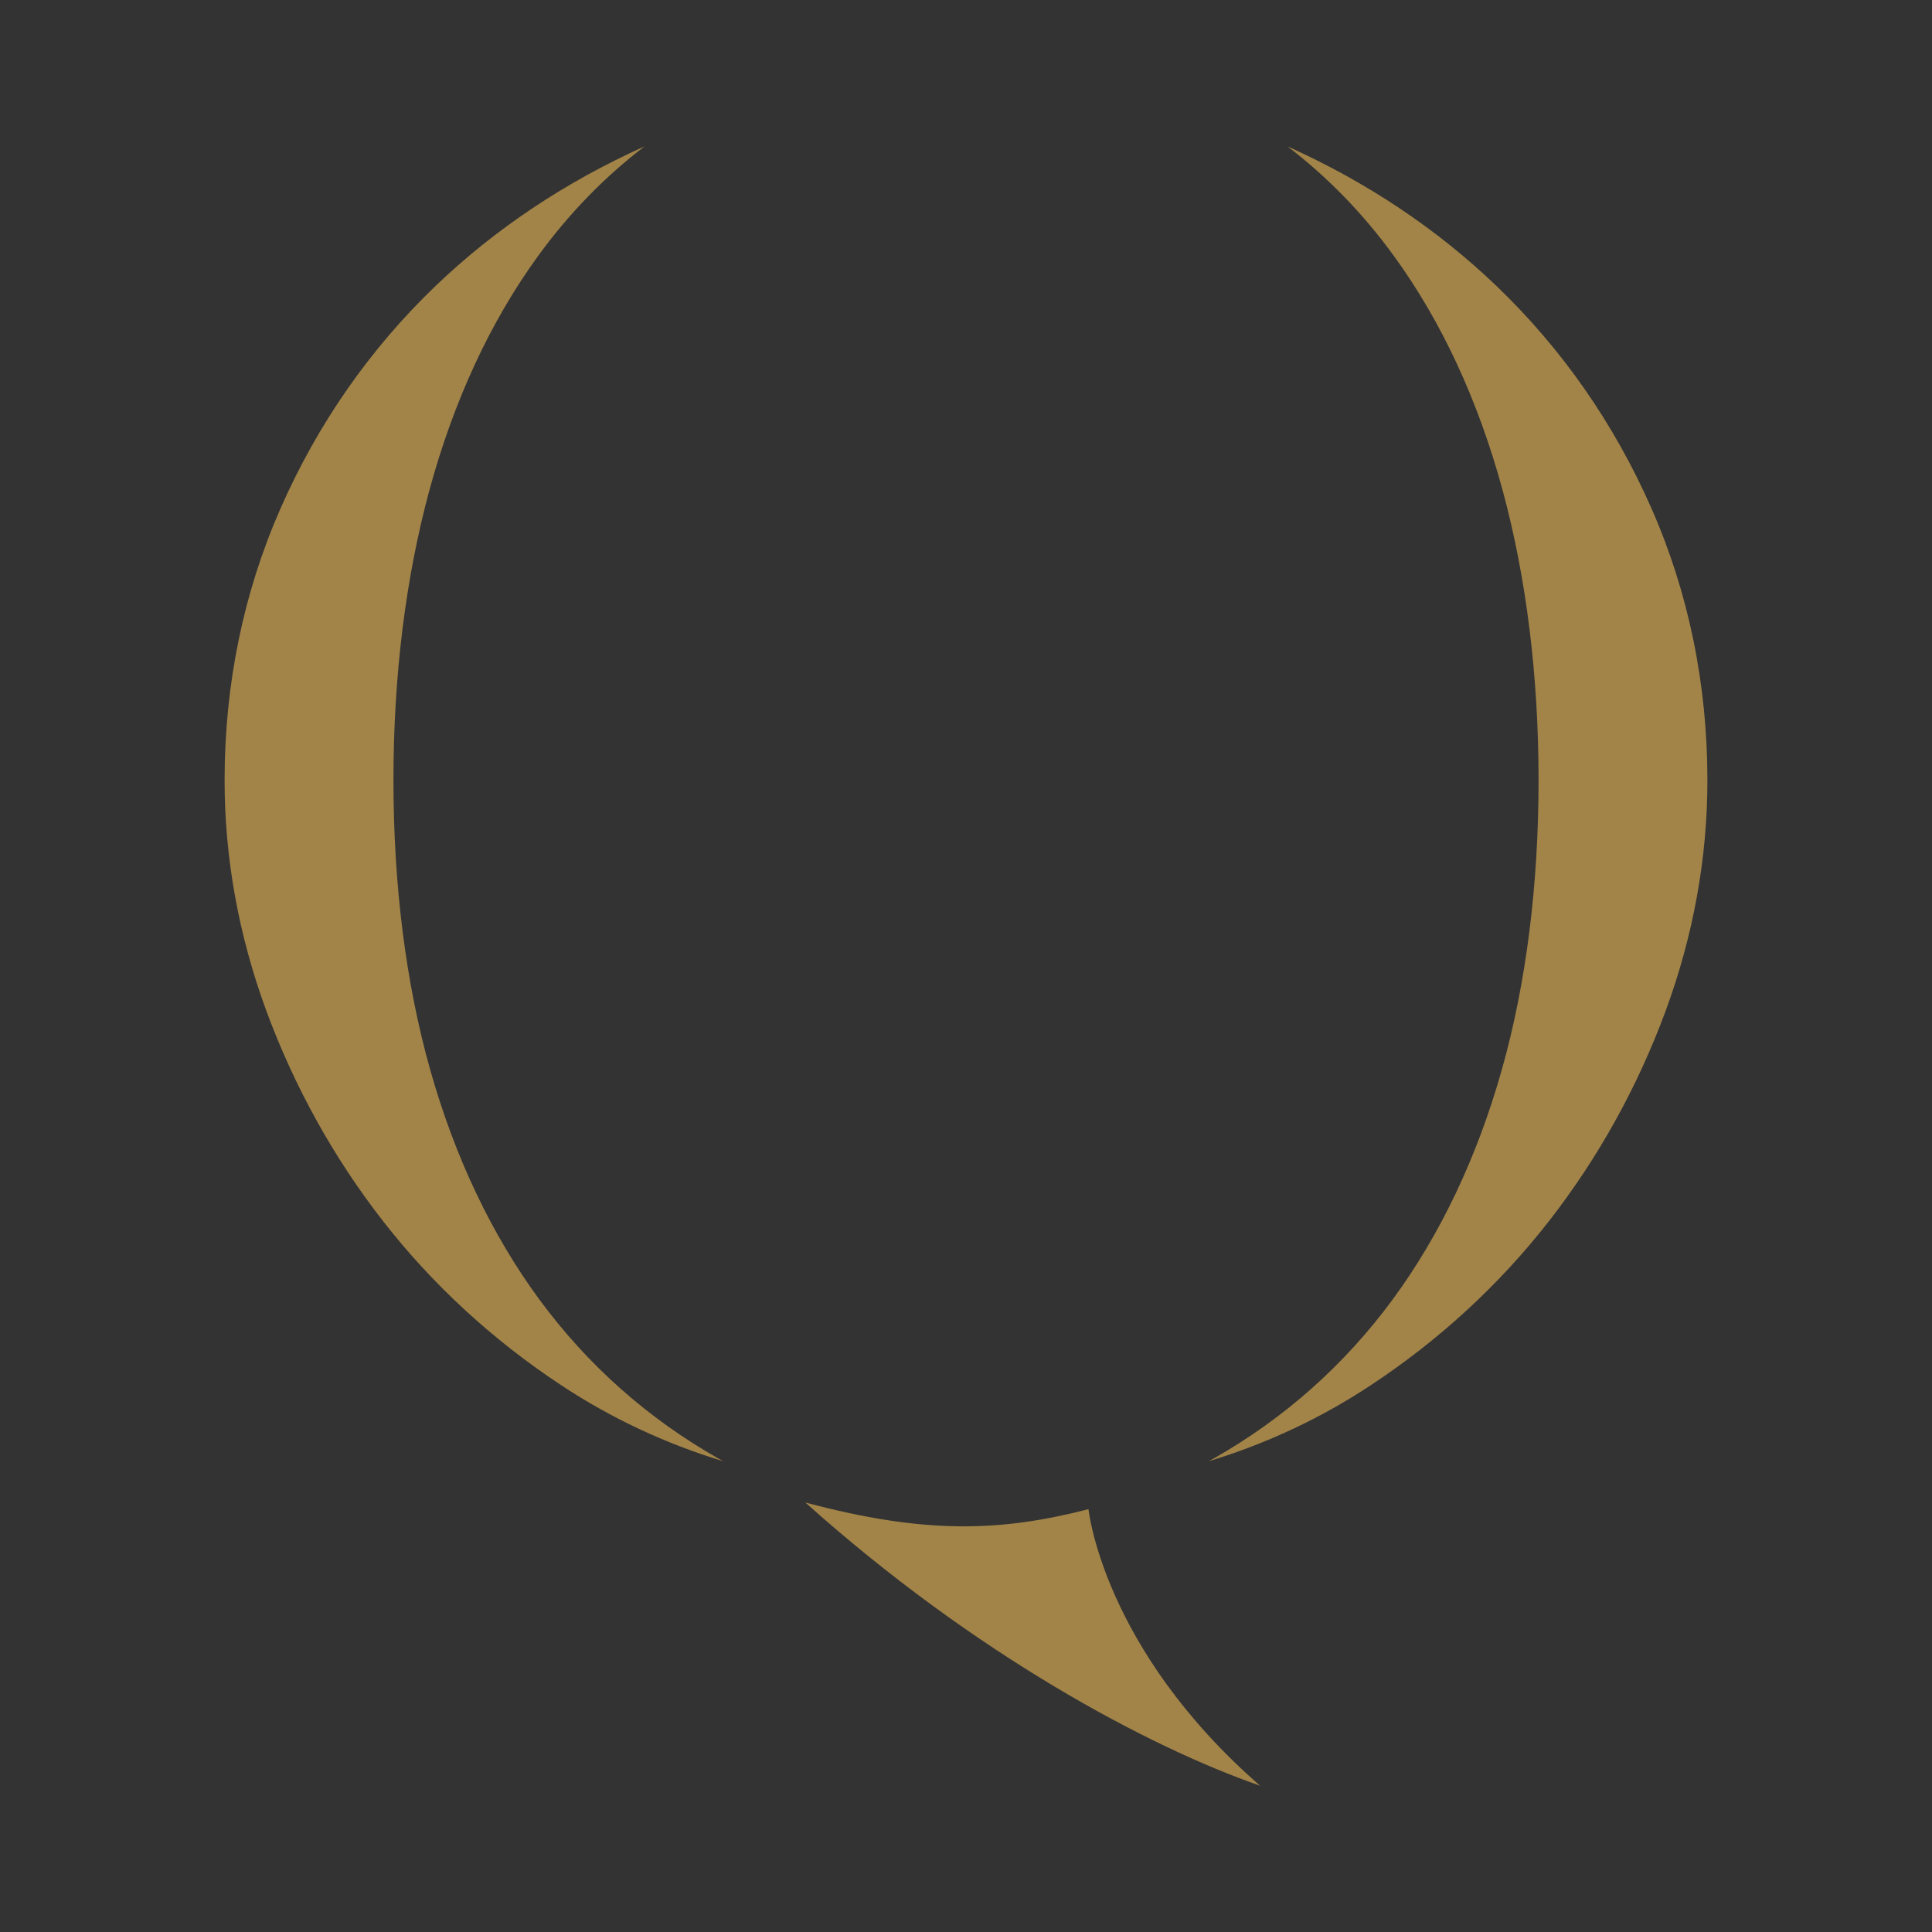 <?xml version="1.0" encoding="UTF-8"?>
<svg id="Layer_1" data-name="Layer 1" xmlns="http://www.w3.org/2000/svg" xmlns:xlink="http://www.w3.org/1999/xlink" viewBox="0 0 200 200">
  <rect x="0" y="0" width="200" height="200" fill="#333333" stroke="none"/>
  <defs>
    <clipPath id="clippath">
      <rect x="-275.5" y="29.17" width="254.84" height="141.71" transform="translate(-296.17 200.05) rotate(180)" style="fill: none;"/>
    </clipPath>
    <clipPath id="clippath-1">
      <rect x="-275.49" y="29.13" width="255.12" height="141.73" style="fill: none;"/>
    </clipPath>
  </defs>
  <g style="clip-path: url(#clippath);">
    <path d="M34.01-56.8c-9.91,7.59-18.7,16.67-26.31,27.15C-4.05-13.43-13.07,6.05-19.09,28.24c-5.9,21.78-8.89,45.97-8.89,71.89s3.04,50.26,9.06,71.6c6.11,21.7,15.18,40.84,26.94,56.88,11.92,16.26,26.82,29.51,44.24,39.4.39.22.77.44,1.16.65-14.29-4.34-27.74-10.68-40.13-18.91-16.89-11.22-31.63-24.85-43.8-40.5-12.2-15.71-21.89-33.23-28.81-52.08-6.83-18.67-10.3-37.86-10.3-57.05,0-23.78,4.64-46.42,13.8-67.31C-46.63,11.86-33.76-6.68-17.55-22.27c14.67-14.11,31.99-25.71,51.56-34.53Z" style="fill: #fff;"/>
  </g>
  <g style="clip-path: url(#clippath-1);">
    <g>
      <path d="M64.47-53.84c-9.63,7.36-18.18,16.17-25.57,26.34C27.47-11.76,18.71,7.14,12.85,28.67c-5.73,21.13-8.64,44.59-8.64,69.74s2.96,48.76,8.81,69.46c5.94,21.05,14.75,39.62,26.19,55.18,11.59,15.77,26.07,28.63,43.01,38.23.38.21.75.42,1.13.63-13.89-4.21-26.96-10.36-39.01-18.34-16.42-10.88-30.75-24.1-42.58-39.29-11.86-15.24-21.28-32.24-28-50.52-6.64-18.11-10.02-36.73-10.02-55.35,0-23.06,4.51-45.04,13.41-65.3C-13.92,12.77-1.4-5.21,14.35-20.33c14.27-13.69,31.09-24.94,50.12-33.5Z" style="fill: #a28448;"/>
      <path d="M32.68-53.84c-9.63,7.36-18.18,16.17-25.57,26.34C-4.32-11.76-13.08,7.14-18.94,28.67c-5.73,21.13-8.64,44.59-8.64,69.74s2.96,48.76,8.81,69.46c5.94,21.05,14.75,39.62,26.19,55.18,11.59,15.77,26.07,28.63,43.01,38.23.38.21.75.42,1.13.63-13.89-4.21-26.96-10.36-39.01-18.34-16.42-10.88-30.75-24.1-42.58-39.29-11.86-15.24-21.28-32.24-28-50.52-6.64-18.11-10.02-36.73-10.02-55.35,0-23.06,4.51-45.04,13.41-65.3C-45.71,12.77-33.2-5.21-17.44-20.33c14.27-13.69,31.09-24.94,50.12-33.5Z" style="fill: #fff;"/>
    </g>
  </g>
  <g>
    <path d="M66.74,15.14c-4.16,3.17-7.85,6.97-11.04,11.36-4.93,6.78-8.71,14.93-11.24,24.21-2.47,9.11-3.73,19.22-3.73,30.07s1.28,21.02,3.8,29.95c2.56,9.08,6.37,17.08,11.3,23.79,5,6.8,11.25,12.34,18.56,16.48.16.09.32.18.49.27-5.99-1.82-11.64-4.46-16.84-7.91-7.09-4.69-13.27-10.39-18.38-16.94-5.12-6.57-9.18-13.9-12.09-21.78-2.87-7.81-4.32-15.83-4.32-23.86,0-9.94,1.95-19.42,5.79-28.15,3.86-8.77,9.26-16.52,16.06-23.04,6.16-5.9,13.42-10.75,21.63-14.44Z" style="fill: #a28448;"/>
    <path d="M83.37,155.54c17.6,15.76,35.56,25.31,47.08,29.32-16.31-14.21-17.77-28.63-17.77-28.63-9.05,2.32-16.83,2.64-29.3-.69Z" style="fill: #a28448;"/>
    <path d="M133.26,15.14c4.16,3.17,7.85,6.97,11.04,11.36,4.93,6.78,8.71,14.93,11.24,24.21,2.47,9.11,3.73,19.22,3.73,30.07s-1.28,21.02-3.8,29.95c-2.56,9.08-6.37,17.08-11.3,23.79-5,6.8-11.25,12.34-18.56,16.48-.16.09-.32.18-.49.27,5.99-1.82,11.64-4.46,16.84-7.91,7.09-4.69,13.27-10.39,18.38-16.94,5.12-6.57,9.18-13.9,12.09-21.78,2.87-7.81,4.32-15.83,4.32-23.86,0-9.94-1.95-19.42-5.79-28.15-3.86-8.77-9.26-16.52-16.06-23.04-6.16-5.9-13.42-10.75-21.63-14.44Z" style="fill: #a28448;"/>
  </g>
</svg>